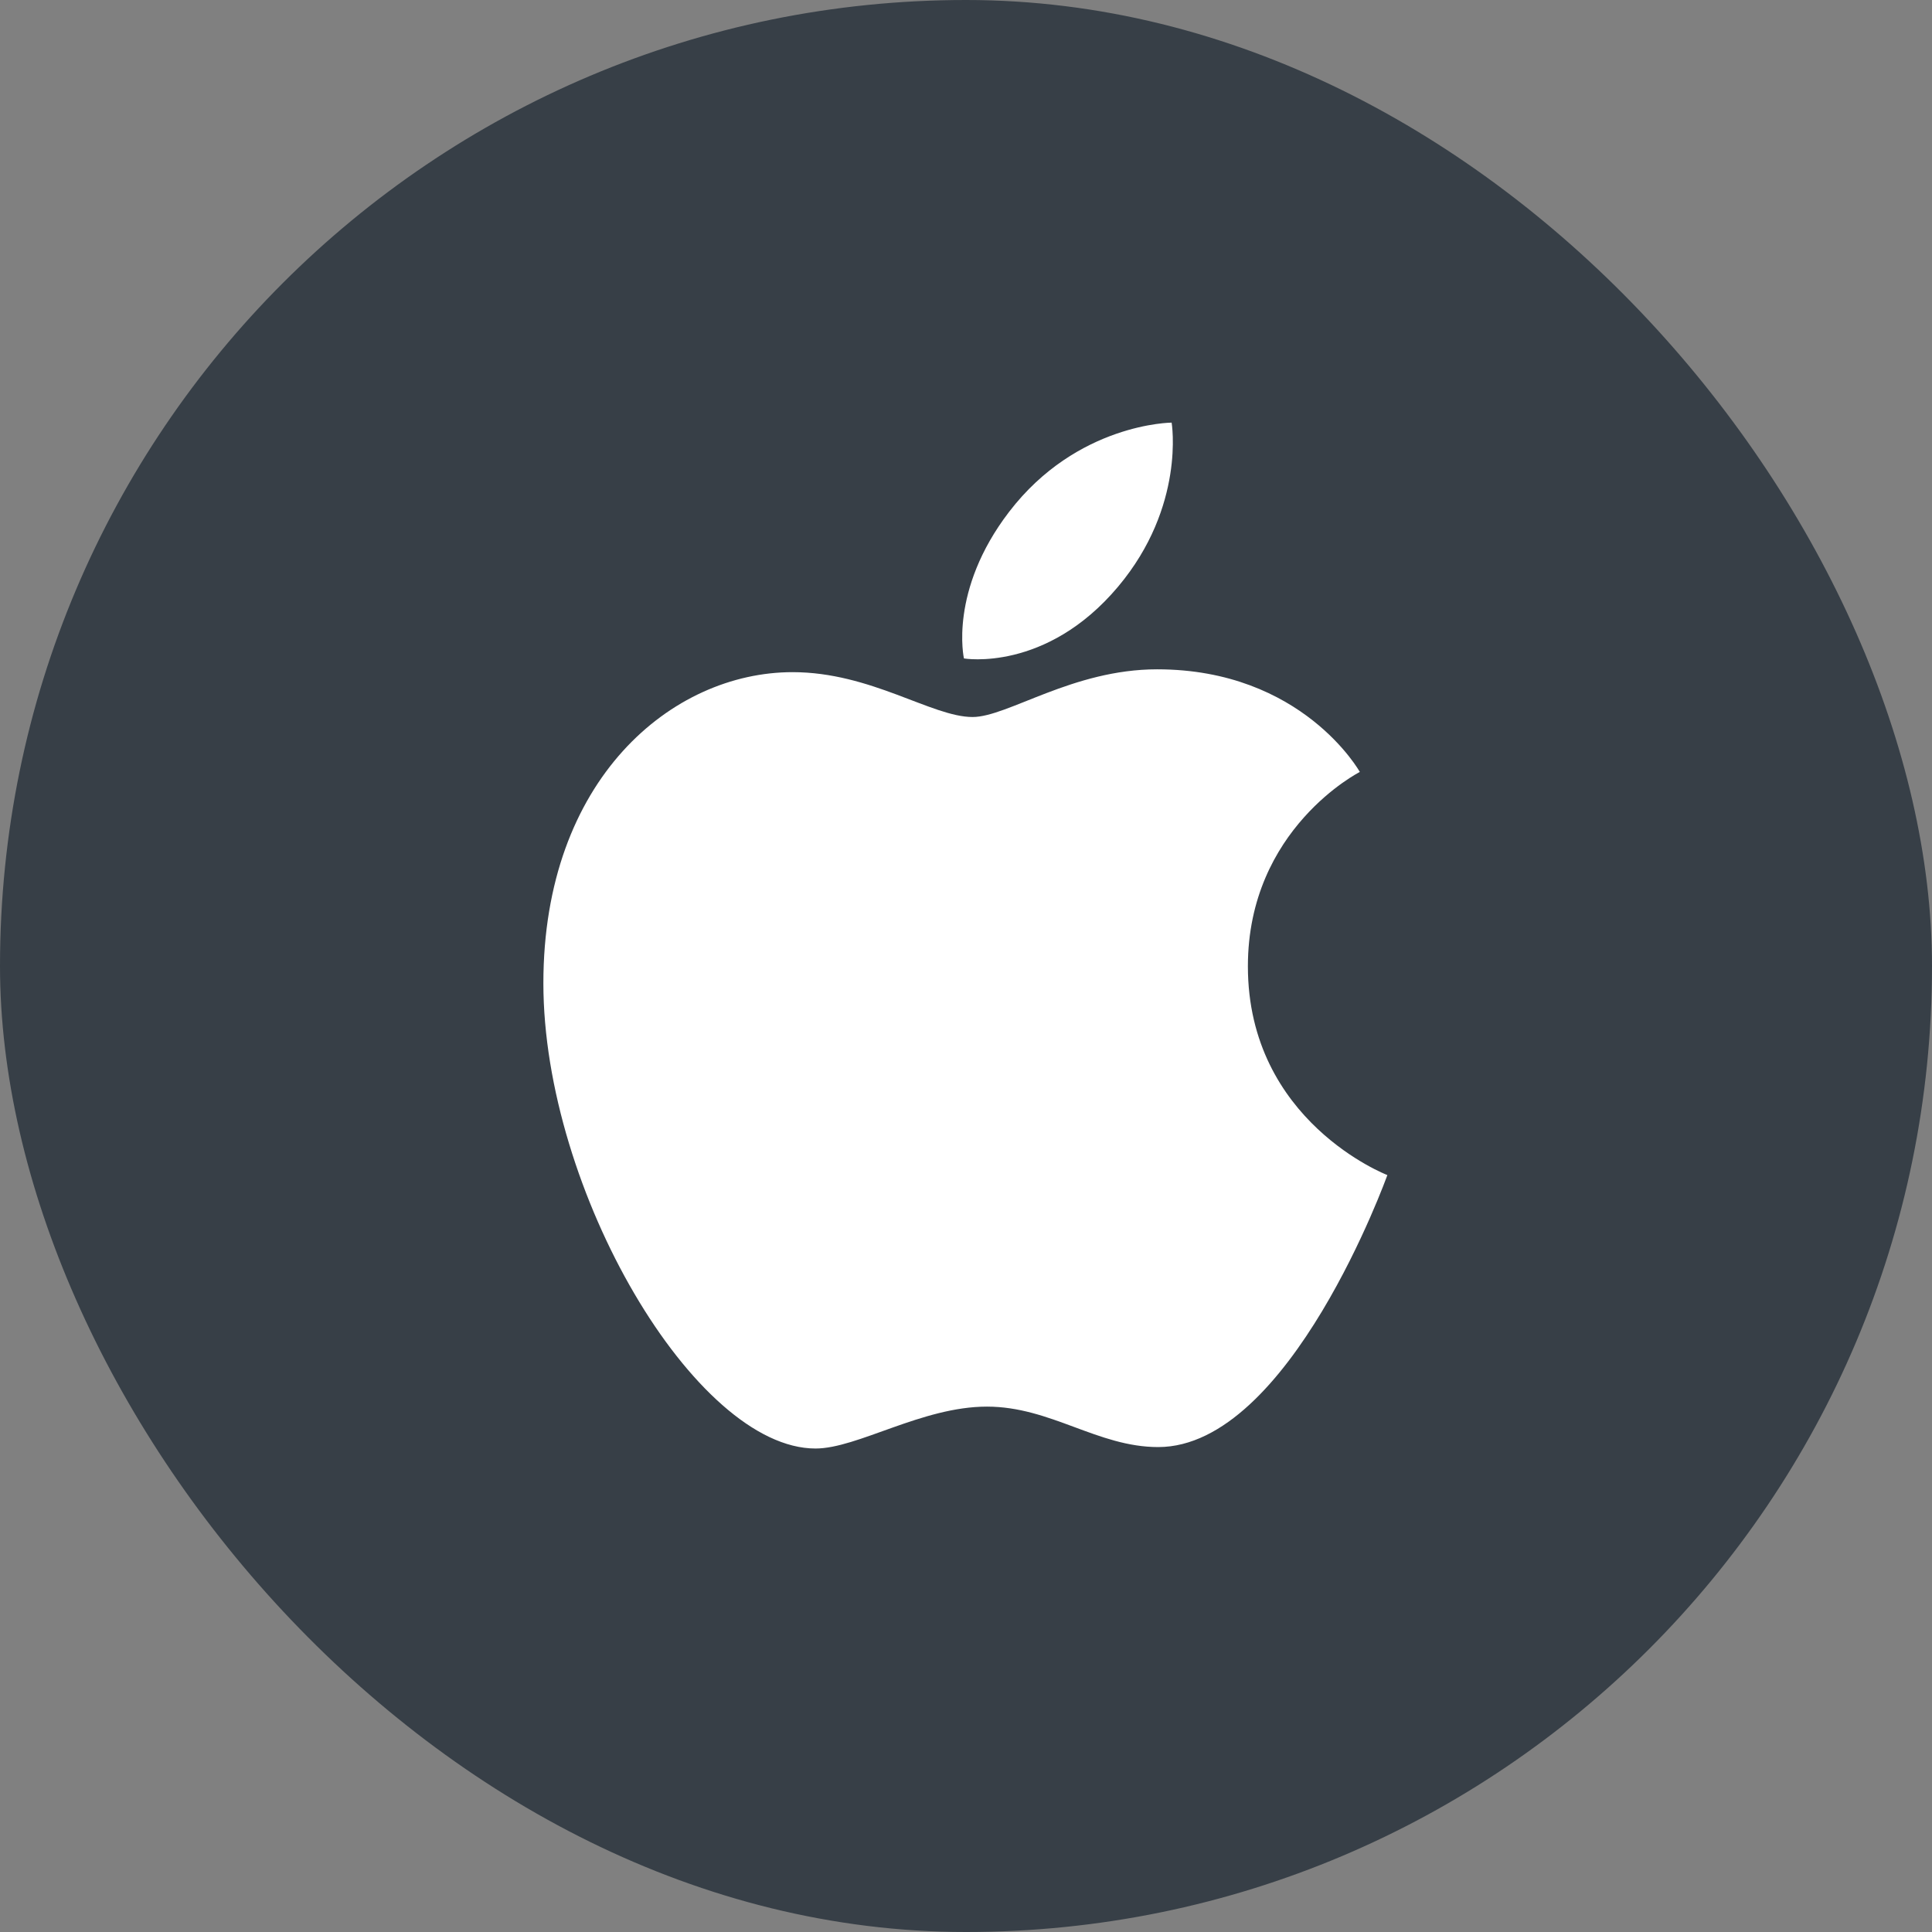 <svg width="32" height="32" viewBox="0 0 32 32" fill="none" xmlns="http://www.w3.org/2000/svg">
<rect x="0" y="0" width="32" height="32" fill="#808080" stroke="none"/>
<rect width="32" height="32" rx="16" fill="#373F47"/>
<g clip-path="url(#clip0_1364_1695)">
<path d="M16.713 8.479C17.84 7.007 19.406 7 19.406 7C19.406 7 19.639 8.383 18.52 9.716C17.325 11.139 15.966 10.906 15.966 10.906C15.966 10.906 15.711 9.787 16.713 8.479ZM16.109 11.876C16.689 11.876 17.765 11.086 19.165 11.086C21.575 11.086 22.523 12.786 22.523 12.786C22.523 12.786 20.669 13.725 20.669 16.005C20.669 18.577 22.979 19.463 22.979 19.463C22.979 19.463 21.364 23.968 19.183 23.968C18.181 23.968 17.402 23.298 16.347 23.298C15.271 23.298 14.203 23.992 13.508 23.992C11.516 23.992 9 19.72 9 16.285C9 12.906 11.13 11.133 13.128 11.133C14.426 11.133 15.434 11.876 16.109 11.876Z" fill="white"/>
</g>
<defs>
<clipPath id="clip0_1364_1695">
<rect width="14" height="17" fill="white" transform="translate(9 7)"/>
</clipPath>
</defs>
</svg>
